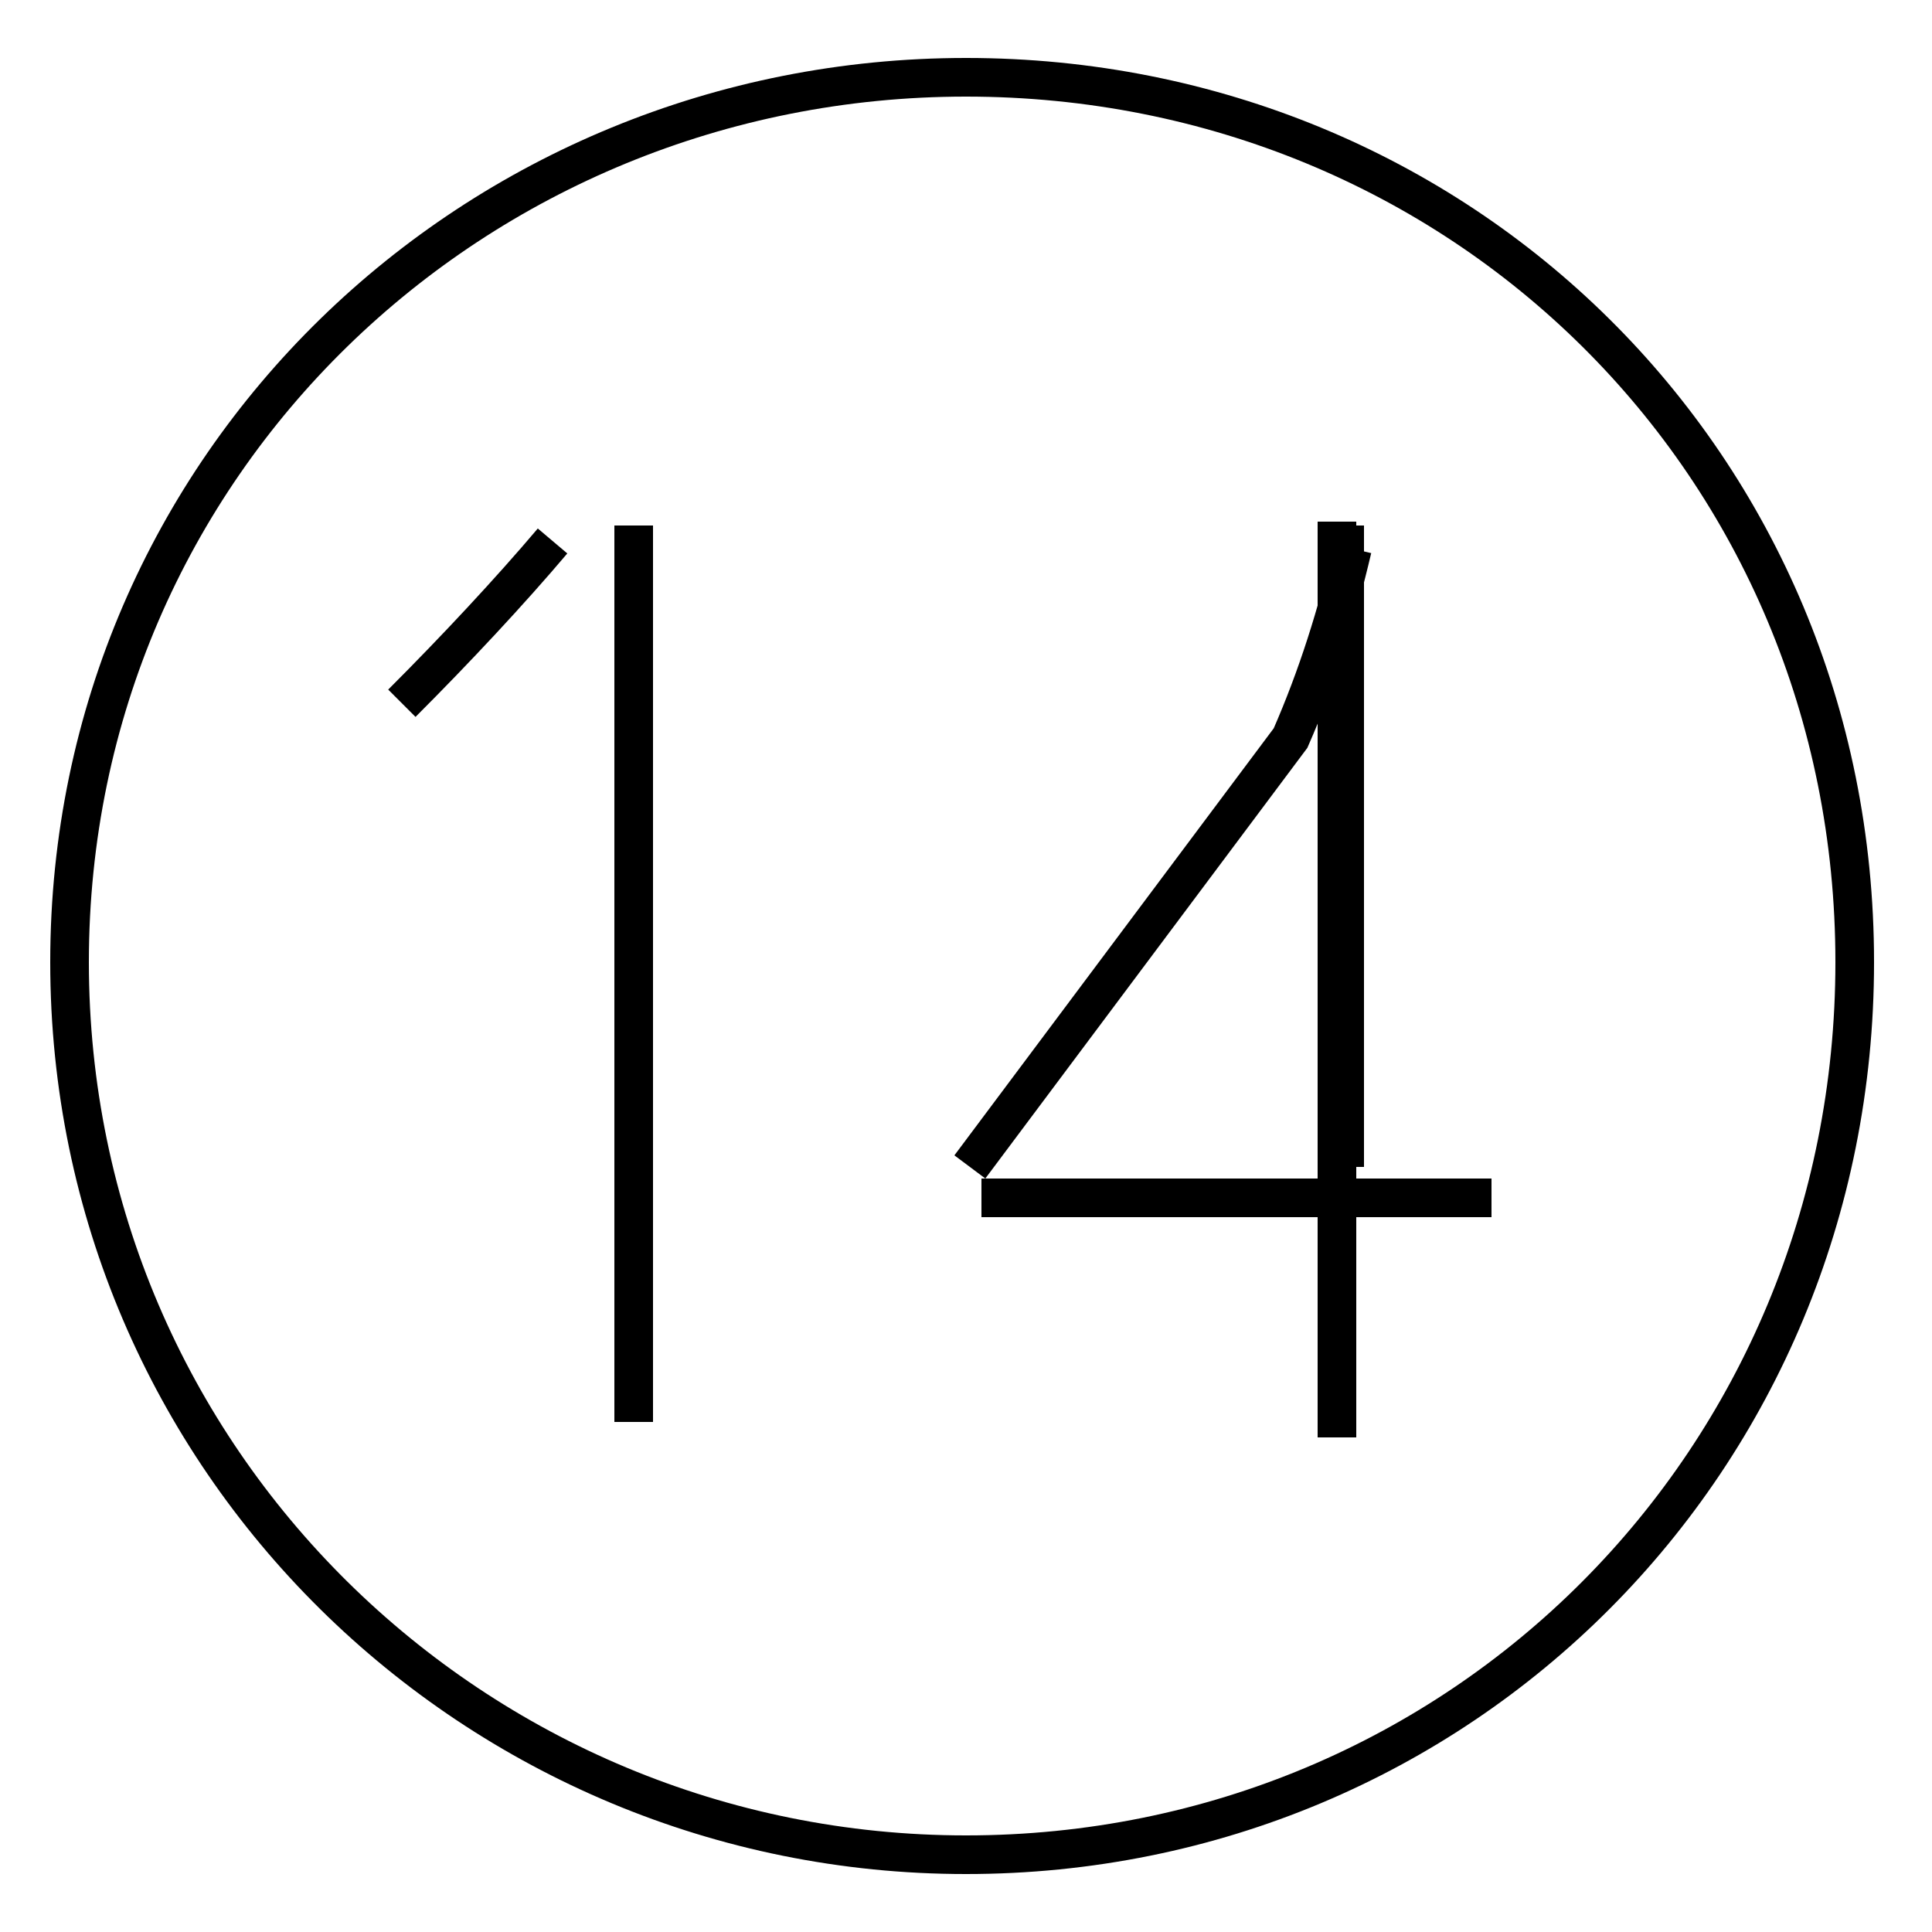 <?xml version='1.0' encoding='utf8'?>
<svg viewBox="0.0 -44.0 50.0 50.0" version="1.1" xmlns="http://www.w3.org/2000/svg">
<rect x="0.0" y="-44.0" width="50.0" height="50.0" fill="#808080" stroke="none"/>
<rect x="-1000" y="-1000" width="2000" height="2000" stroke="white" fill="white"/>
<g style="fill:none; stroke:#000000;  stroke-width:1">
<path d="M 10.4 25.8 C 11.8 27.2 13.2 28.7 14.3 30.0 M 16.4 7.2 L 16.4 30.4 M 25.0 42.0 C 12.3 42.0 1.8 32.0 1.8 19.1 C 1.8 6.2 12.3 -4.0 25.0 -4.0 C 37.8 -4.0 48.0 6.2 48.0 19.1 C 48.0 32.0 37.8 42.0 25.0 42.0 Z M 34.8 13.8 L 34.8 30.4 M 25.1 13.8 L 33.4 24.9 C 34.1 26.5 34.6 28.1 35.0 29.8 M 38.6 13.0 L 25.4 13.0 M 34.6 6.8 L 34.6 30.5 " transform="scale(1, -1)" />
</g>
</svg>